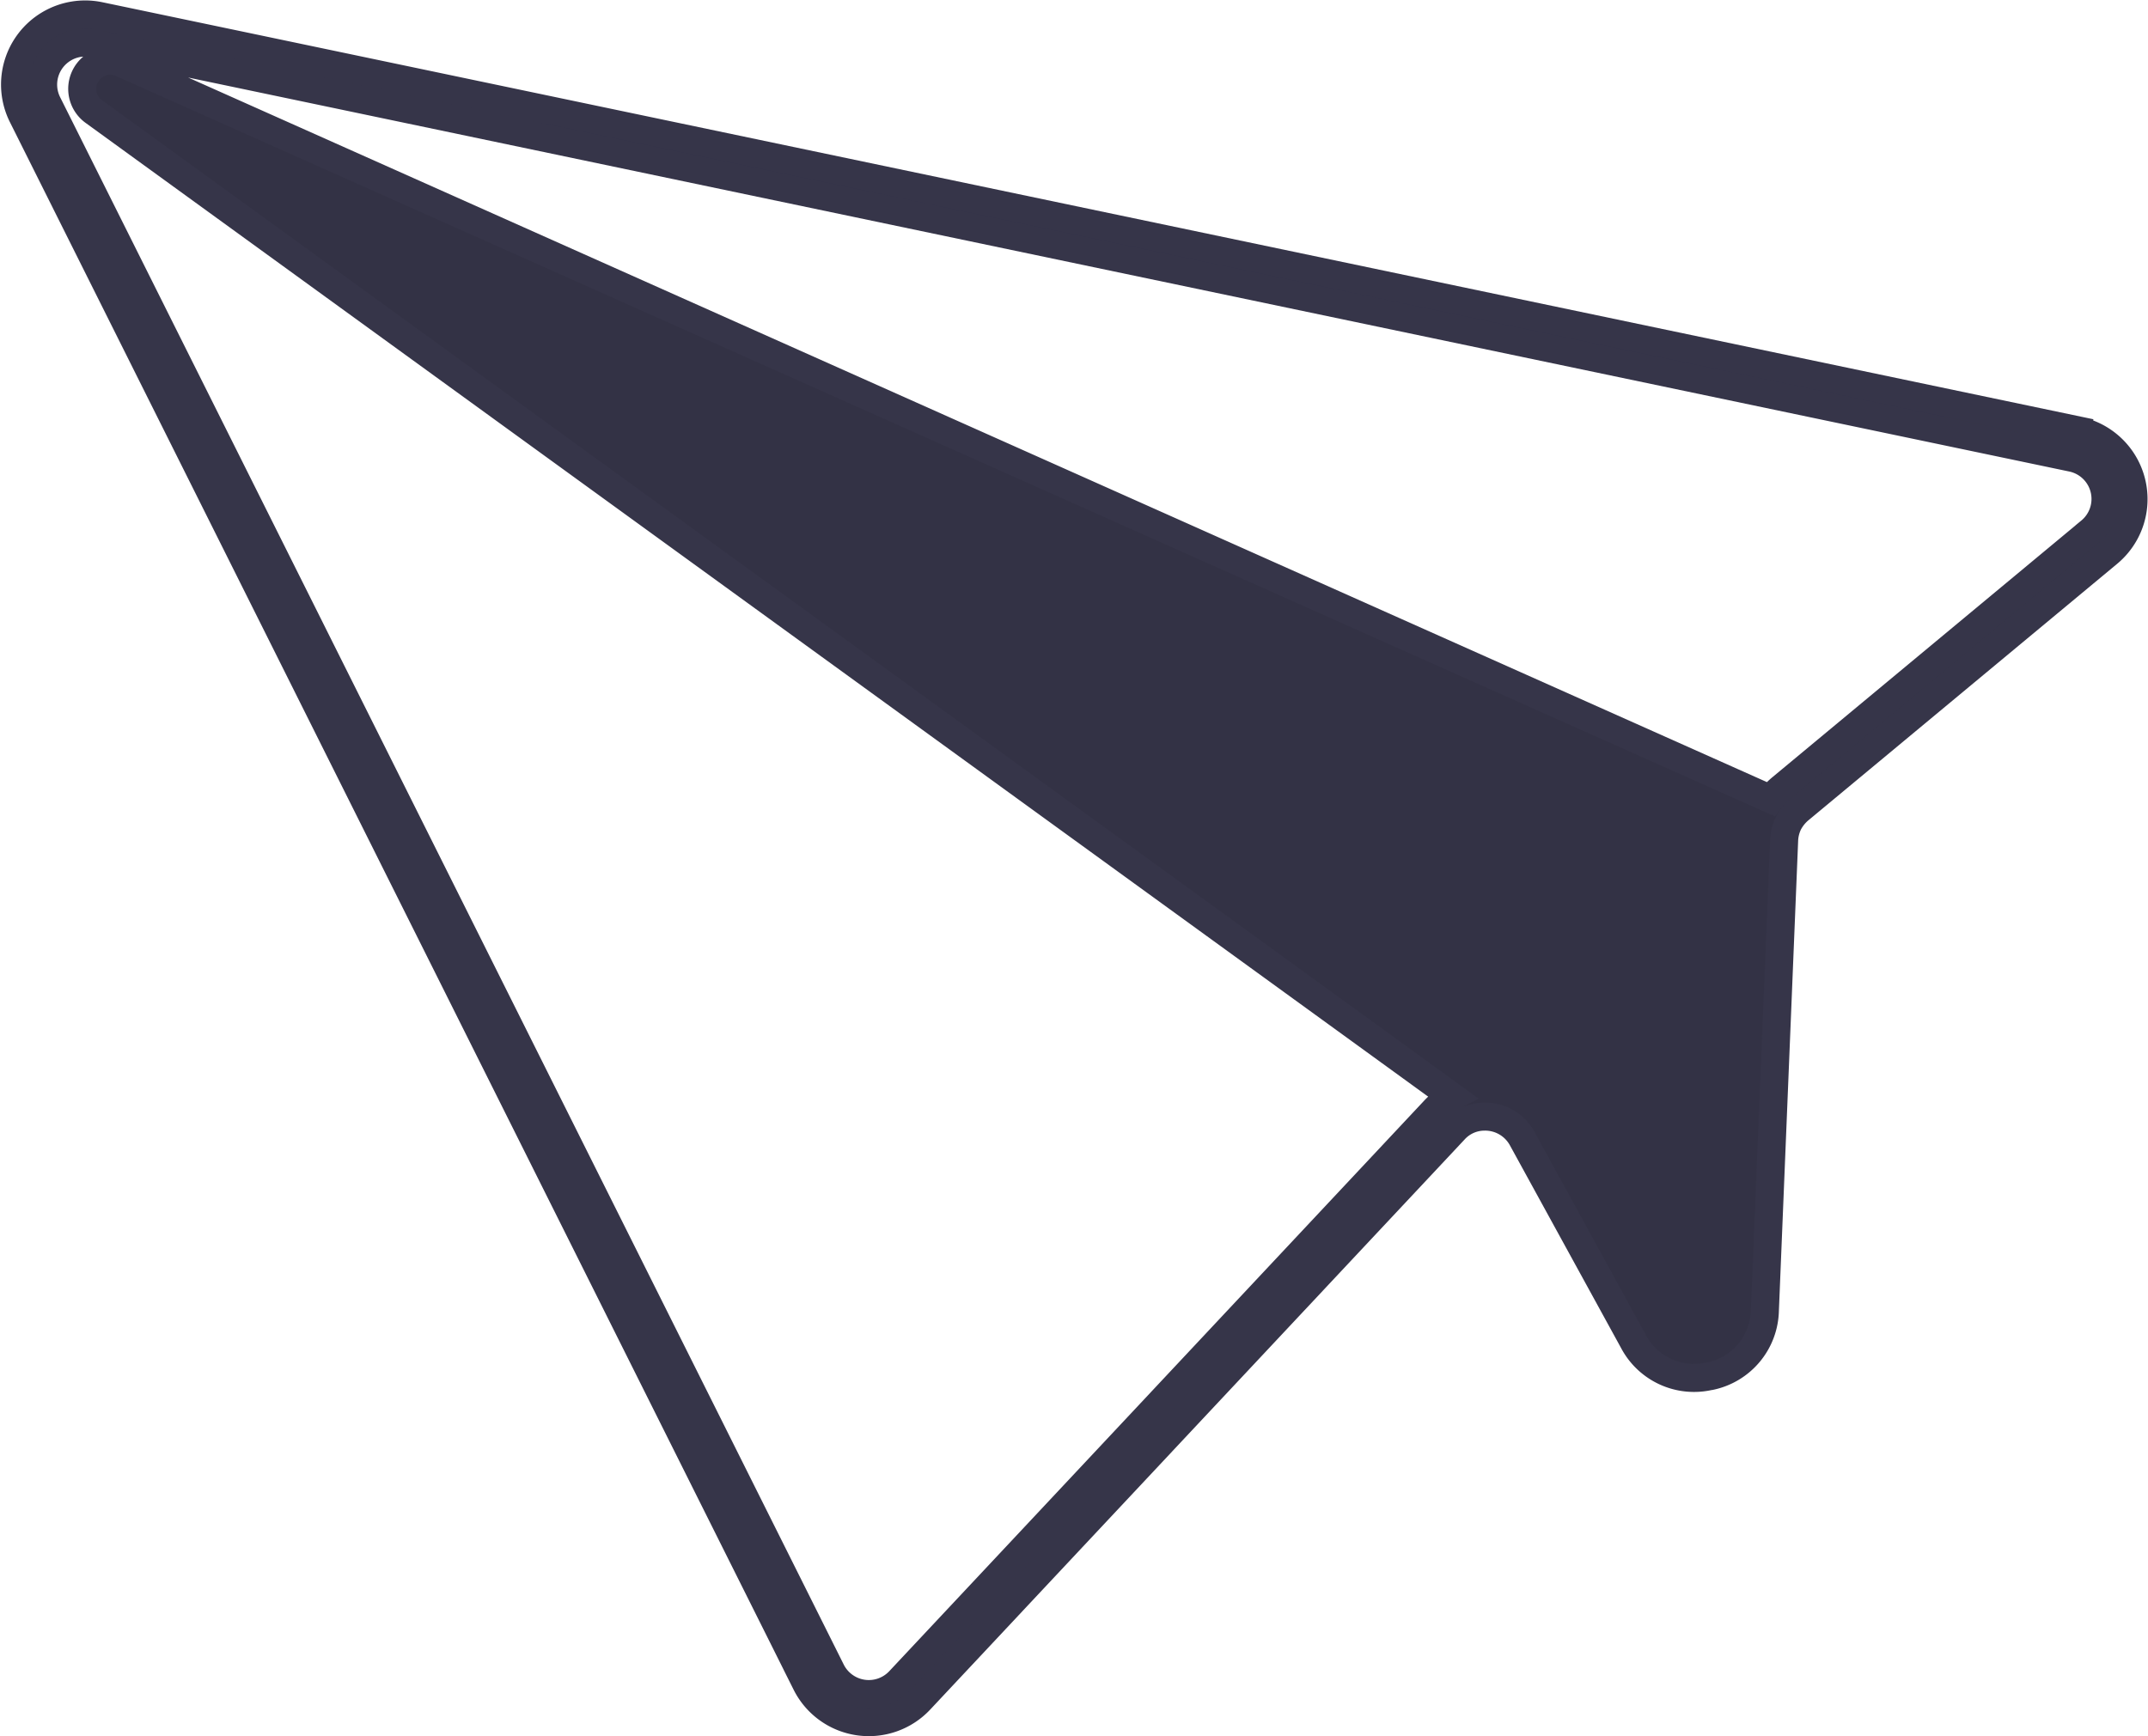 <svg xmlns="http://www.w3.org/2000/svg" width="76.614" height="61.947" viewBox="0 0 76.614 61.947">
  <path id="Path_19" data-name="Path 19" d="M351.988,282.977l-69.644-14.591-.905-.189a2.5,2.5,0,0,0-2.753,3.571l27.949,55.918a2.5,2.5,0,0,0,4.059.59l19.061-20.339a1.456,1.456,0,0,1,1.067-.474,1.506,1.506,0,0,1,1.345.771l3.972,7.244a2.445,2.445,0,0,0,2.745,1.238l.02,0a2.448,2.448,0,0,0,1.926-2.336l.687-16.78a1.53,1.53,0,0,1,.15-.6,1.629,1.629,0,0,1,.391-.489l11.012-9.15a2.5,2.5,0,0,0-1.083-4.376Zm.446,3.608-11.012,9.15a2.471,2.471,0,0,0-.387.4l-58.808-26.251a.876.876,0,0,0-.161-.056,1,1,0,0,0-.824,1.788l48.434,35.137a2.4,2.4,0,0,0-.65.5L309.964,327.59a1.5,1.5,0,0,1-2.436-.354l-27.949-55.918a1.5,1.5,0,0,1,1.652-2.141l.927.194,69.622,14.586a1.5,1.5,0,0,1,.654,2.627Z" transform="translate(-277.881 -267.626)" fill="#333245" stroke="#363549" stroke-width="1"/>
</svg>

